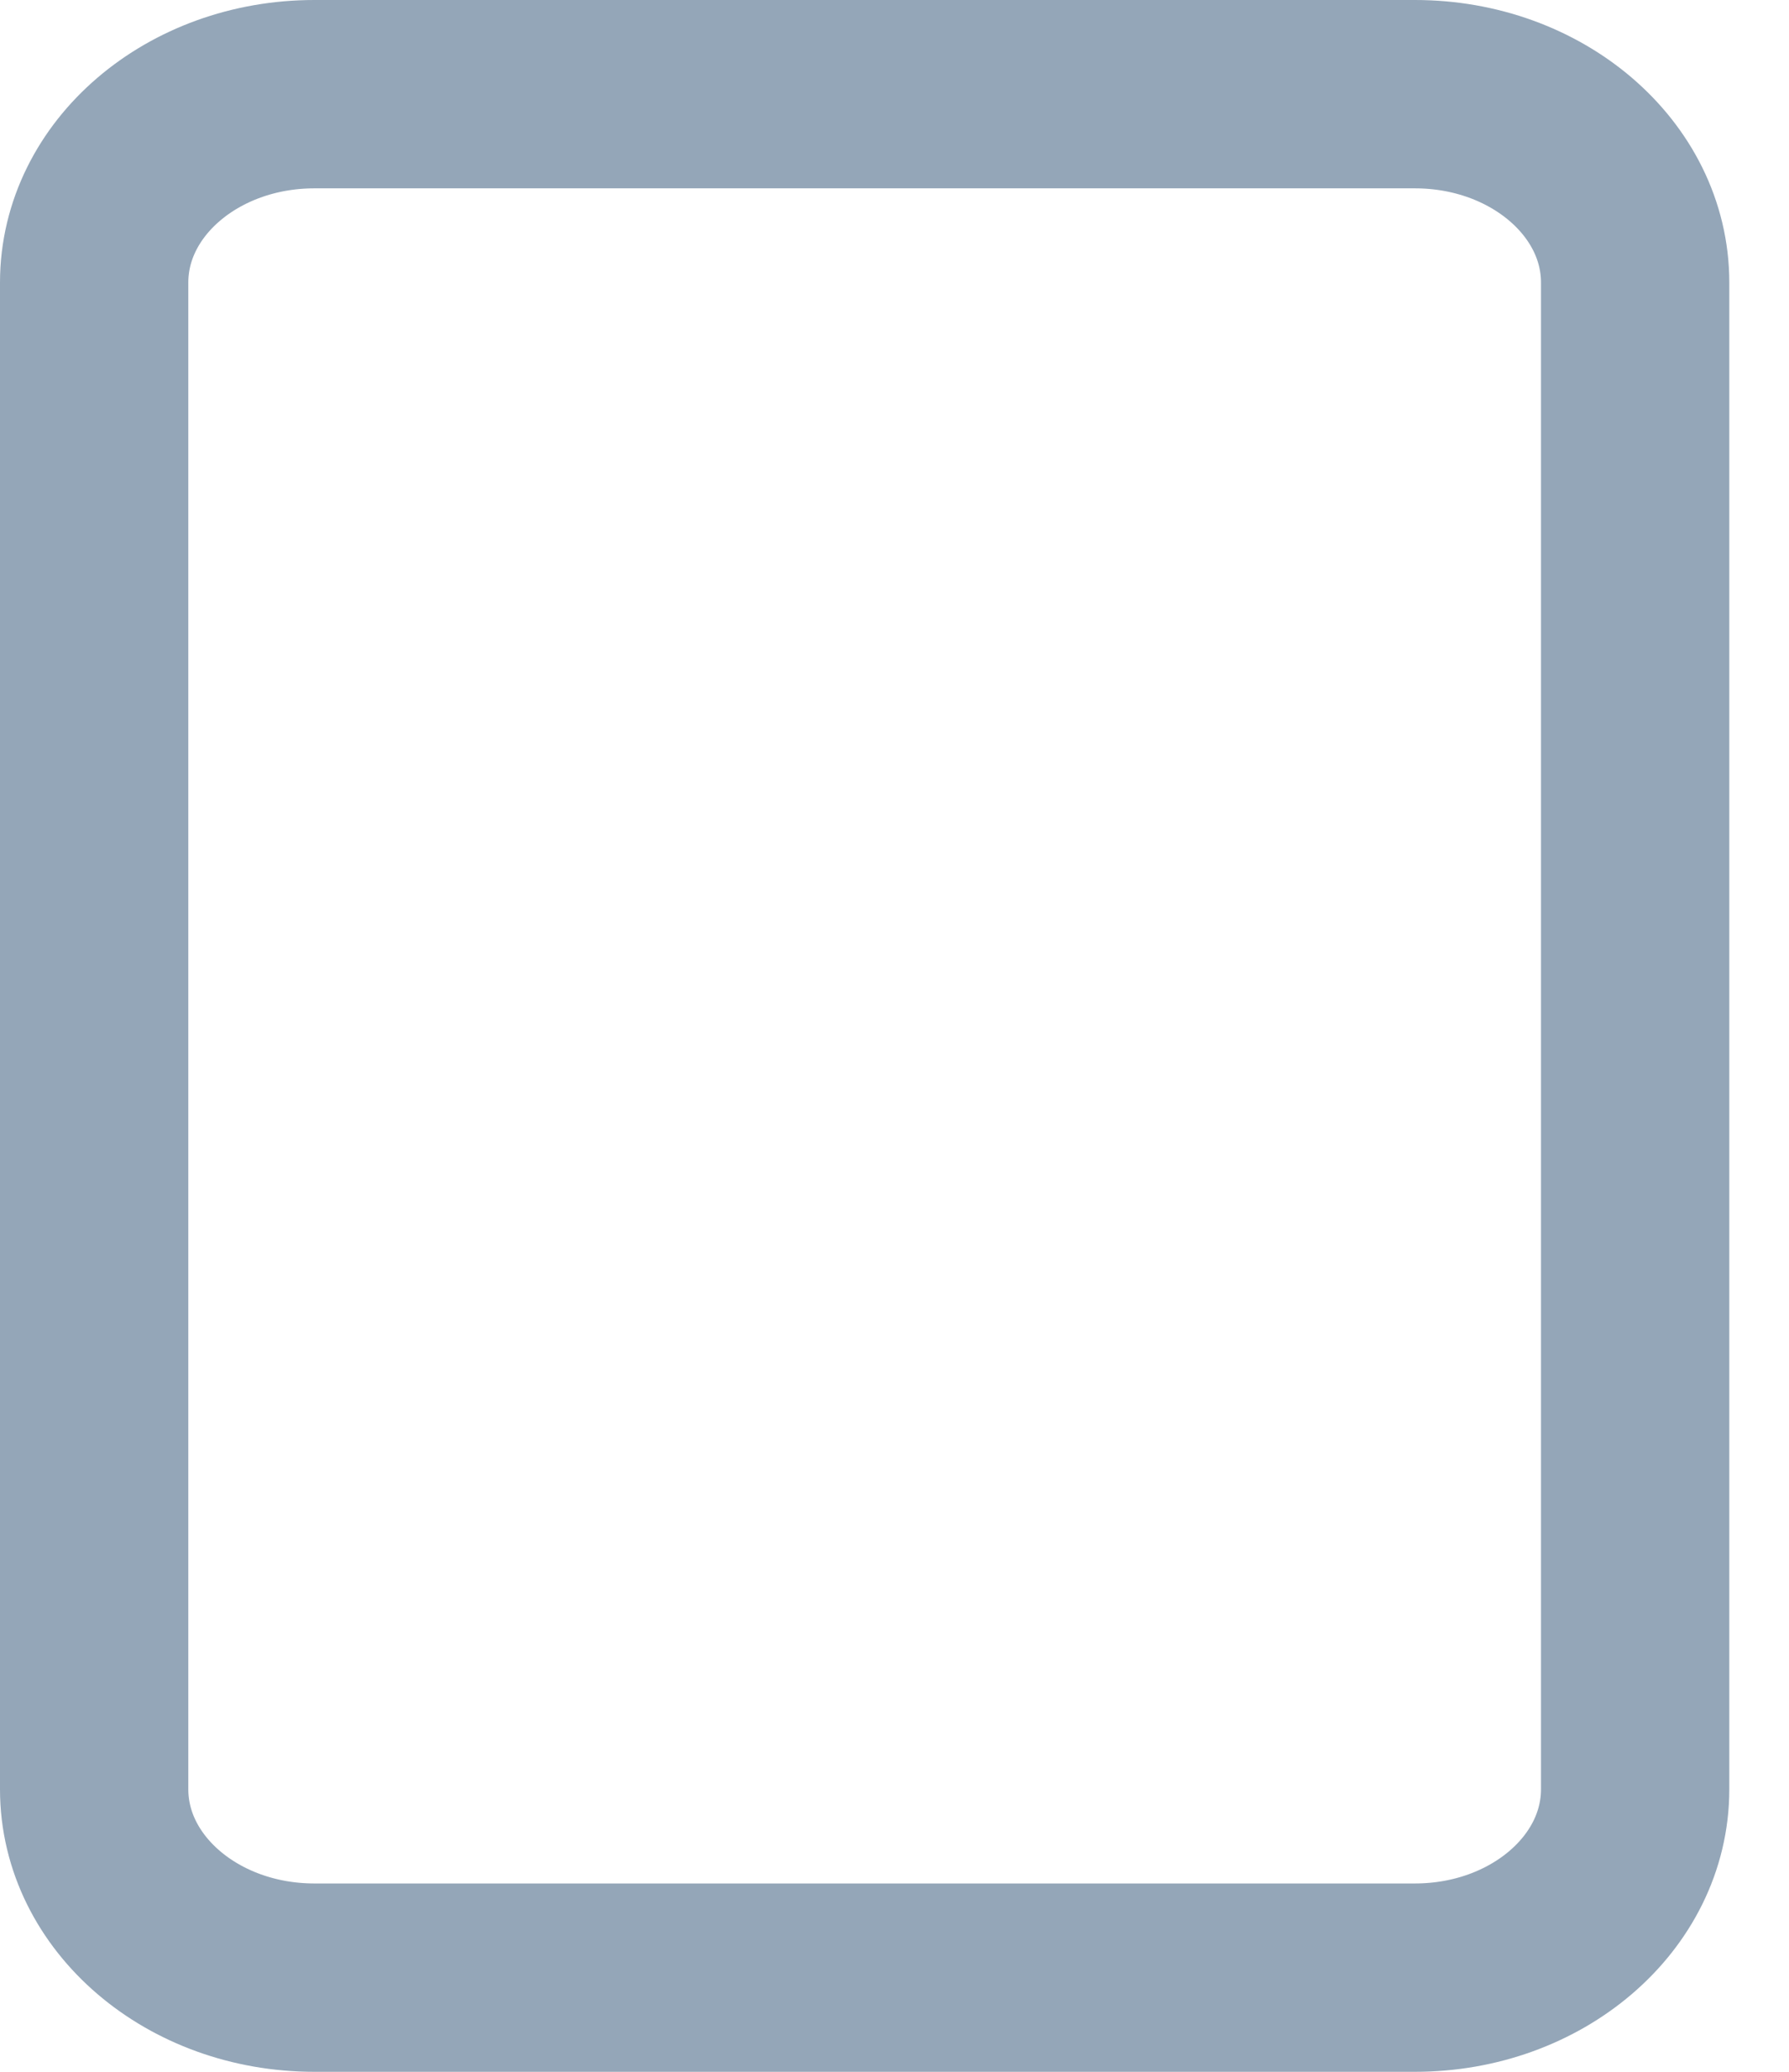 <svg width="19" height="22" viewBox="0 0 19 22" fill="none" xmlns="http://www.w3.org/2000/svg">
<path d="M15.028 1H3.338C2.047 1 1 1.895 1 3V19C1 20.105 2.047 21 3.338 21H15.028C16.319 21 17.366 20.105 17.366 19V3C17.366 1.895 16.319 1 15.028 1Z" stroke="#94A6B8" stroke-width="2" stroke-linecap="round" stroke-linejoin="round"/>
</svg>
